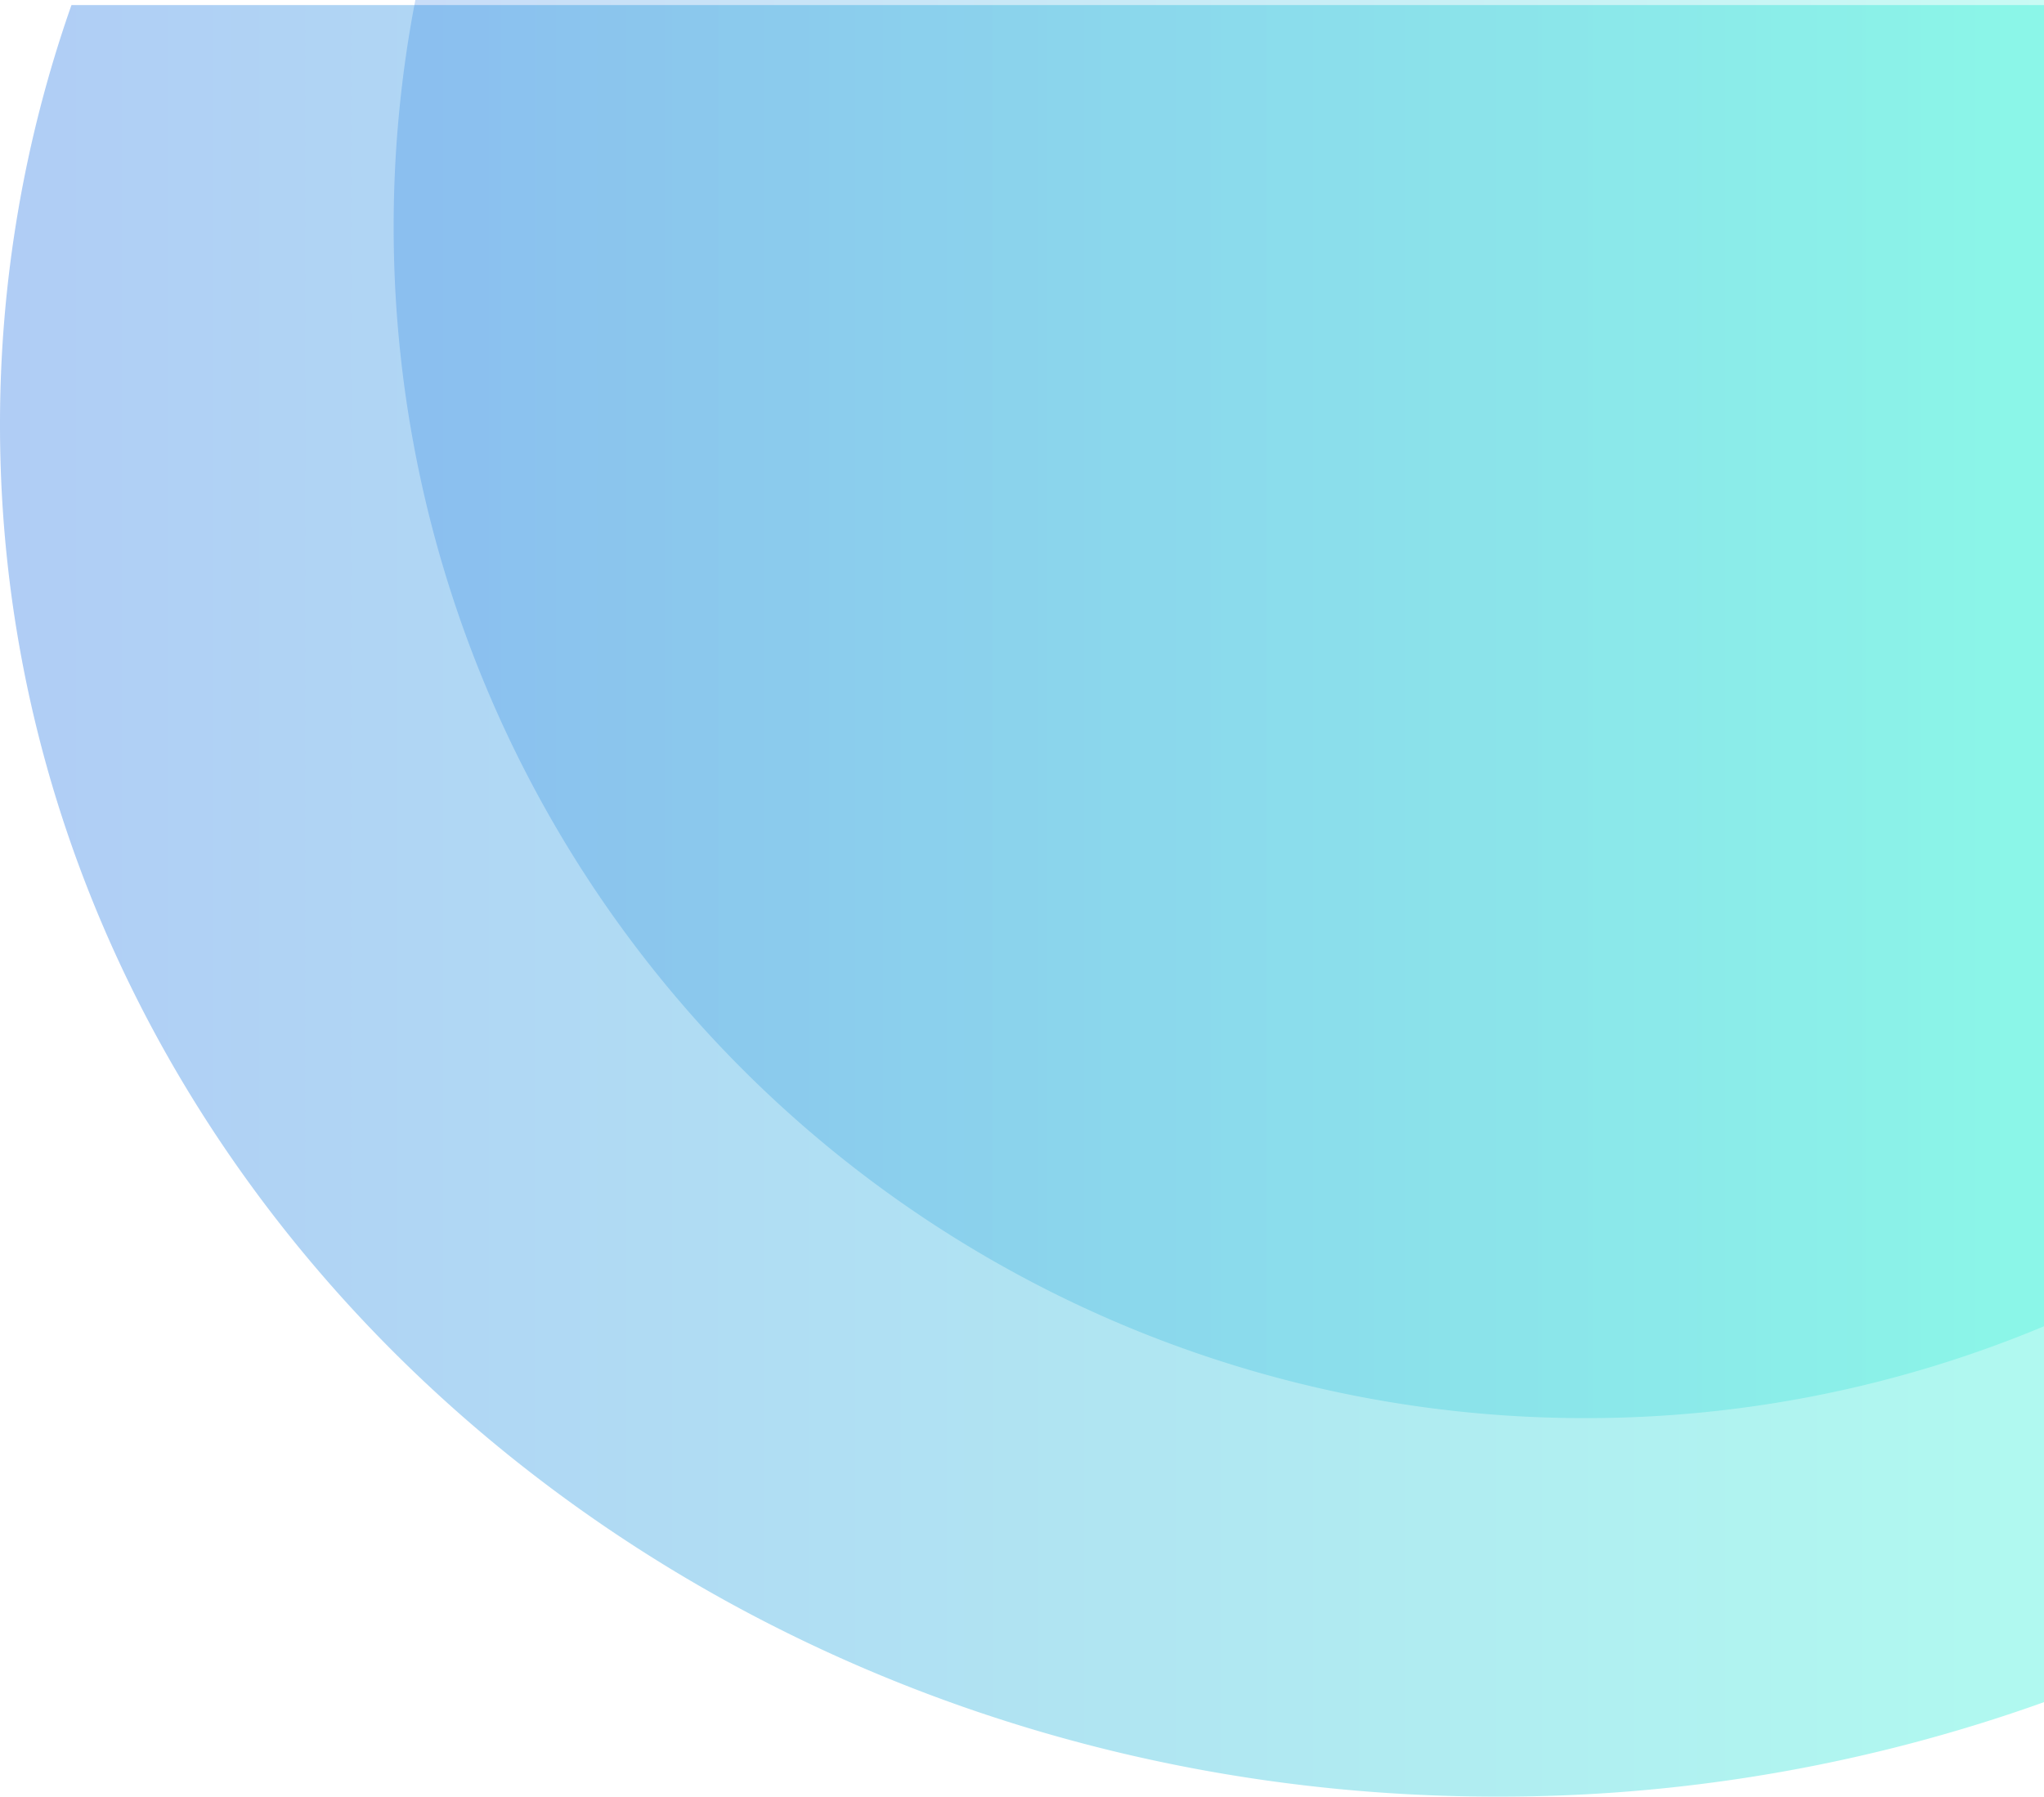 <svg xmlns="http://www.w3.org/2000/svg" xmlns:xlink="http://www.w3.org/1999/xlink" viewBox="0 0 202.5 178"><defs><linearGradient id="linear-gradient" x1="64" y1="-296.75" x2="227.5" y2="-296.75" gradientUnits="userSpaceOnUse"><stop offset="0" stop-color="#005ddf"/><stop offset="1" stop-color="#00edcd"/></linearGradient><linearGradient id="linear-gradient-2" x1="25" y1="-277.75" y2="-277.75" xlink:href="#linear-gradient"/></defs><title>shapes_bg</title><g id="Layer_2" data-name="Layer 2"><g id="Layer_1-2" data-name="Layer 1"><path d="M227.5-367v131.4a117.56,117.56,0,0,1-45.5,9.1,118,118,0,0,1-118-118A118.3,118.3,0,0,1,66.15-367Z" transform="translate(-25 367)" opacity="0.21" fill="url(#linear-gradient)"/><path d="M227.5-366.5v168.14A160,160,0,0,1,173.3-189C91.4-189,25-249.85,25-324.89a125.34,125.34,0,0,1,7.08-41.61Z" transform="translate(-25 367)" opacity="0.31" fill="url(#linear-gradient-2)"/></g></g></svg>